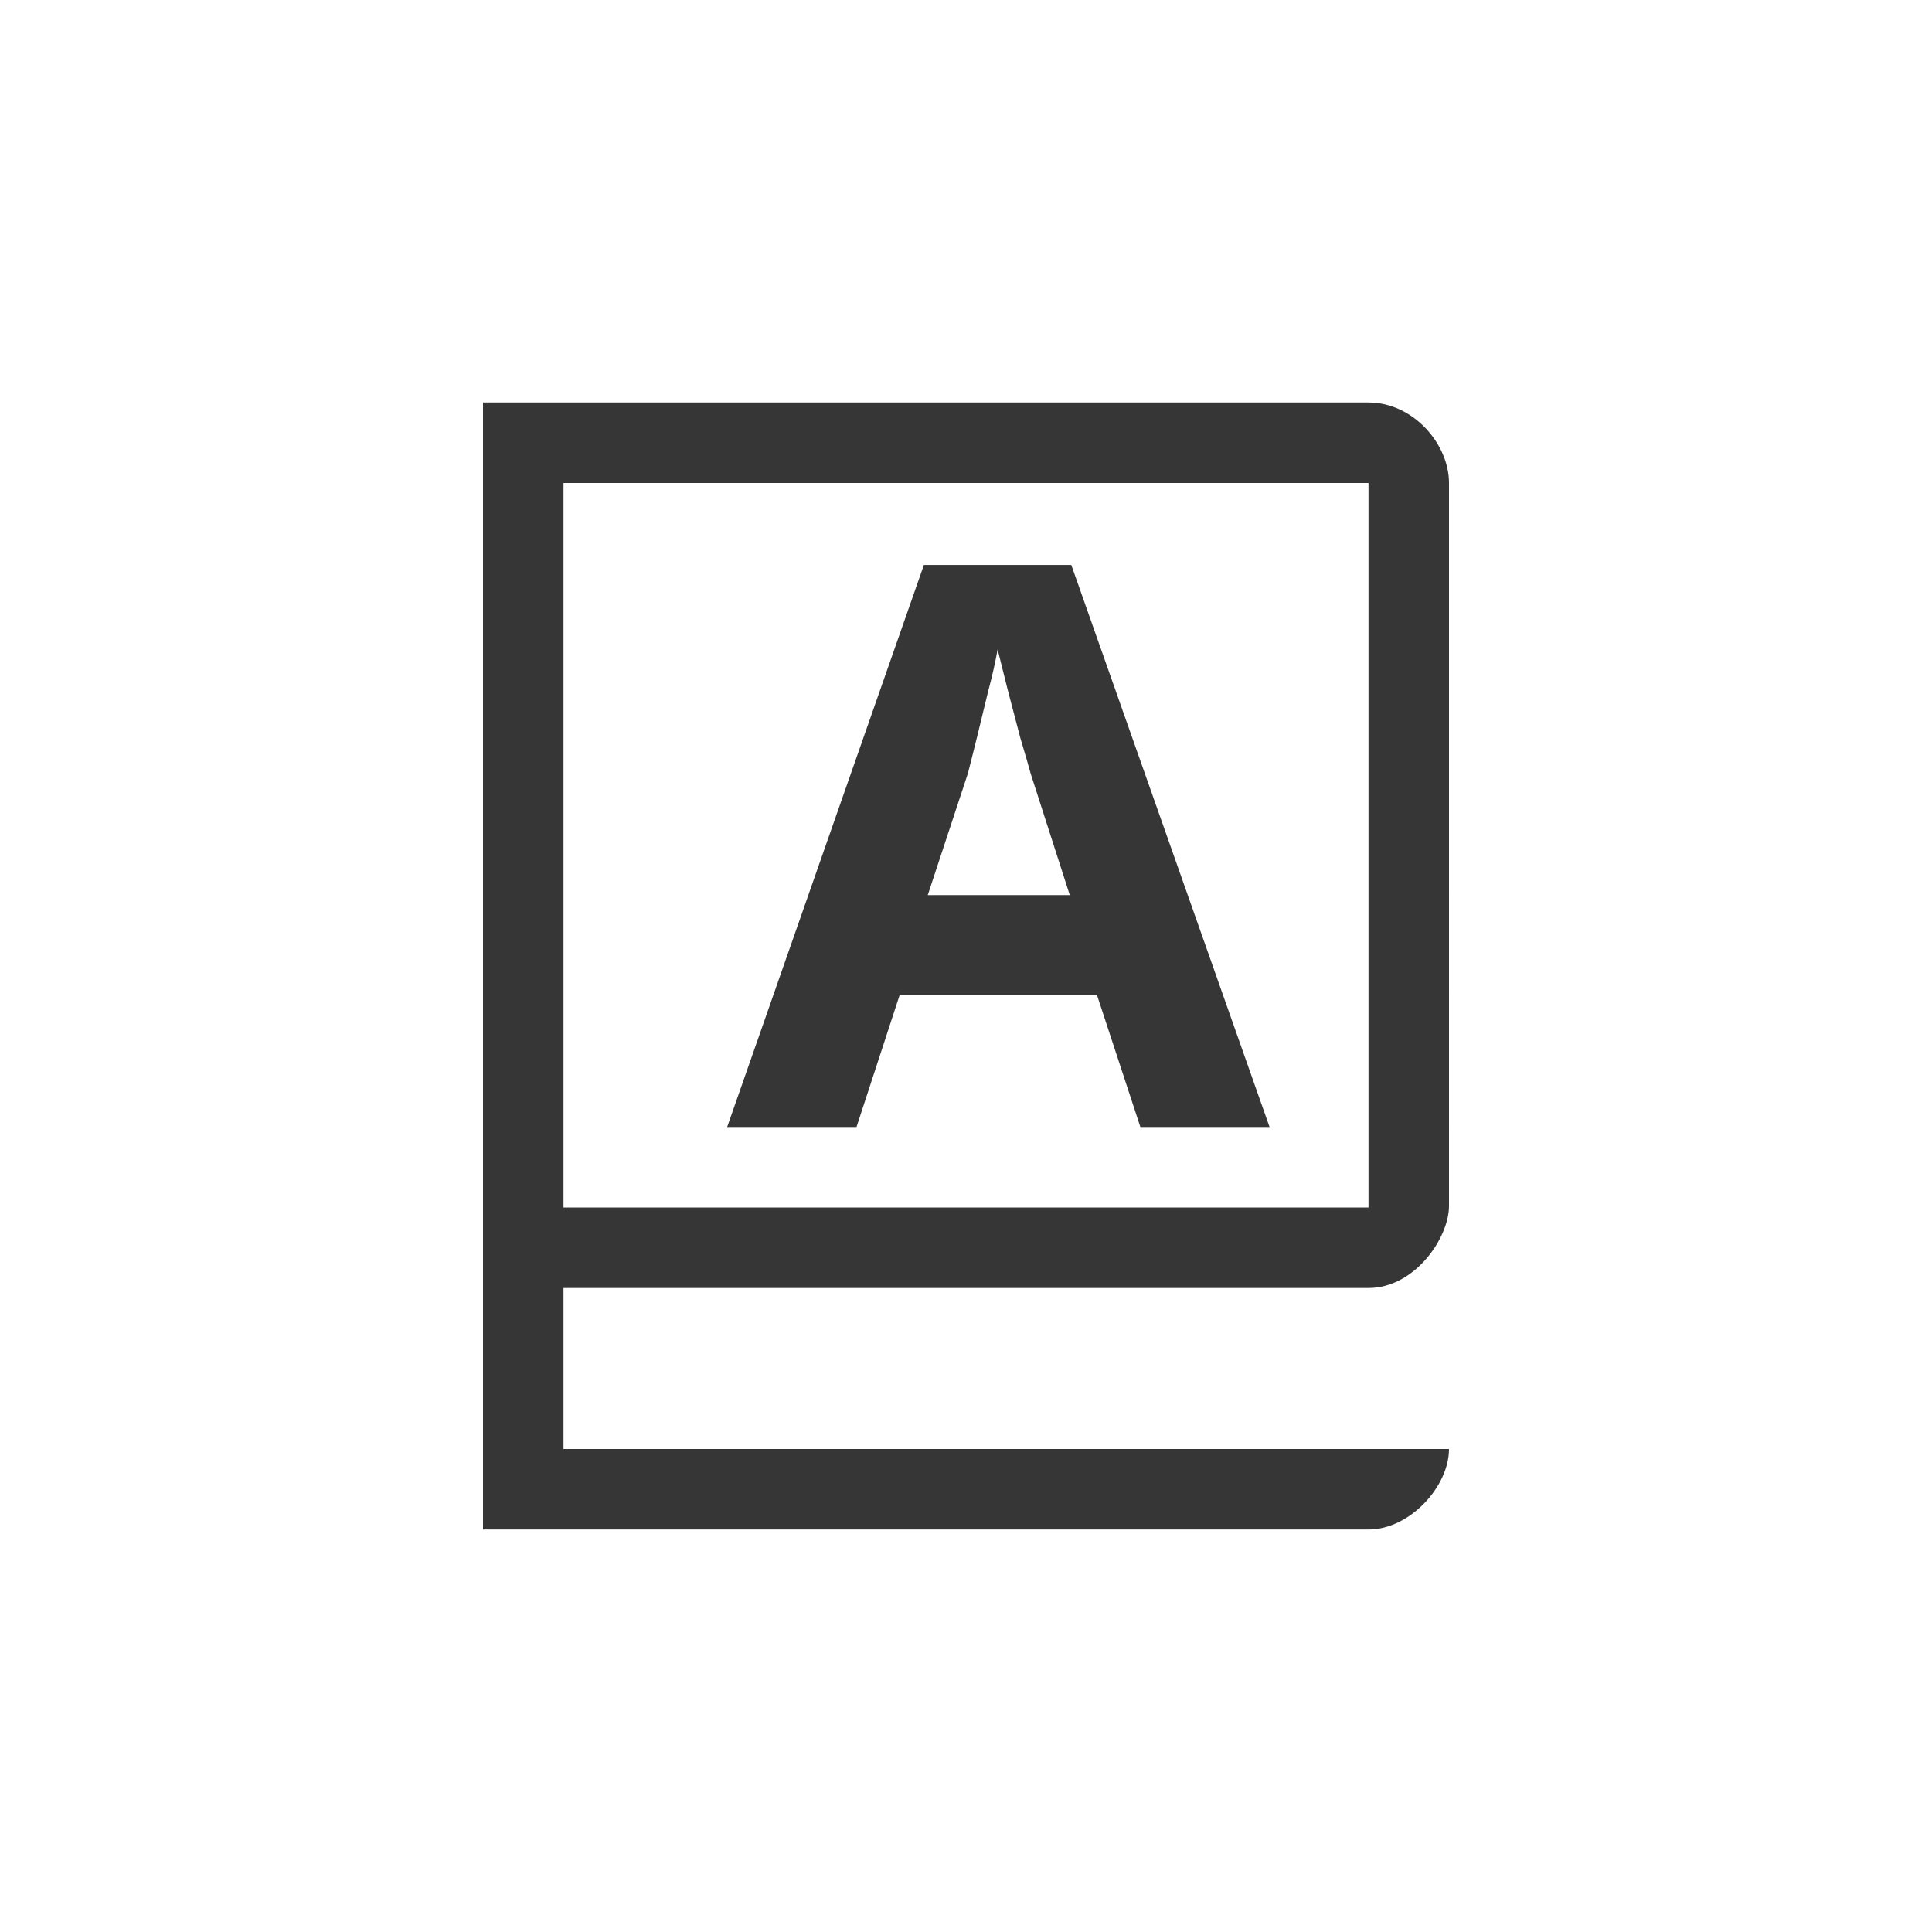 <?xml version="1.0" encoding="UTF-8" standalone="no"?>
<svg
   width="24"
   height="24"
   version="1.1"
   id="svg2"
   sodipodi:docname="org.gnome.Dictionary-symbolic.svg"
   inkscape:version="1.4.2 (ebf0e940d0, 2025-05-08)"
   xmlns:inkscape="http://www.inkscape.org/namespaces/inkscape"
   xmlns:sodipodi="http://sodipodi.sourceforge.net/DTD/sodipodi-0.dtd"
   xmlns="http://www.w3.org/2000/svg"
   xmlns:svg="http://www.w3.org/2000/svg"
   xmlns:rdf="http://www.w3.org/1999/02/22-rdf-syntax-ns#"
   xmlns:cc="http://creativecommons.org/ns#"
   xmlns:dc="http://purl.org/dc/elements/1.1/">
  <defs
     id="defs2">
    <style
       id="current-color-scheme"
       type="text/css">
        .ColorScheme-Text { color:#363636; }
     </style>
  </defs>
  <sodipodi:namedview
     id="namedview2"
     pagecolor="#ffffff"
     bordercolor="#000000"
     borderopacity="0.25"
     inkscape:showpageshadow="2"
     inkscape:pageopacity="0.0"
     inkscape:pagecheckerboard="0"
     inkscape:deskcolor="#d1d1d1"
     inkscape:zoom="32.75"
     inkscape:cx="11.984733"
     inkscape:cy="12"
     inkscape:window-width="1920"
     inkscape:window-height="1011"
     inkscape:window-x="0"
     inkscape:window-y="0"
     inkscape:window-maximized="1"
     inkscape:current-layer="svg2" />
  <title
     id="title1">Gnome Symbolic Icon Theme</title>
  <path
     id="path1"
     style="fill:currentColor"
     class="ColorScheme-Text"
     d="m 6,5 v 14 h 11 c 0.513,0 1,-0.534 1,-1 H 7 v -2 h 10 c 0.575,0 1,-0.622 1,-1.02 V 6 C 18,5.512 17.553,5 17,5 Z m 1,1 h 10 v 9 H 7 Z M 11.477,7.018 9.033,14 h 1.607 l 0.535,-1.637 h 2.453 L 14.166,14 h 1.605 l -2.463,-6.982 z m 0.916,1.051 0.127,0.508 c 0.052,0.201 0.104,0.399 0.156,0.594 0.058,0.195 0.101,0.34 0.127,0.438 l 0.486,1.51 h -1.764 l 0.498,-1.51 c 0.032,-0.123 0.07,-0.275 0.115,-0.457 l 0.137,-0.564 c 0.052,-0.195 0.091,-0.368 0.117,-0.518 z" />
</svg>
